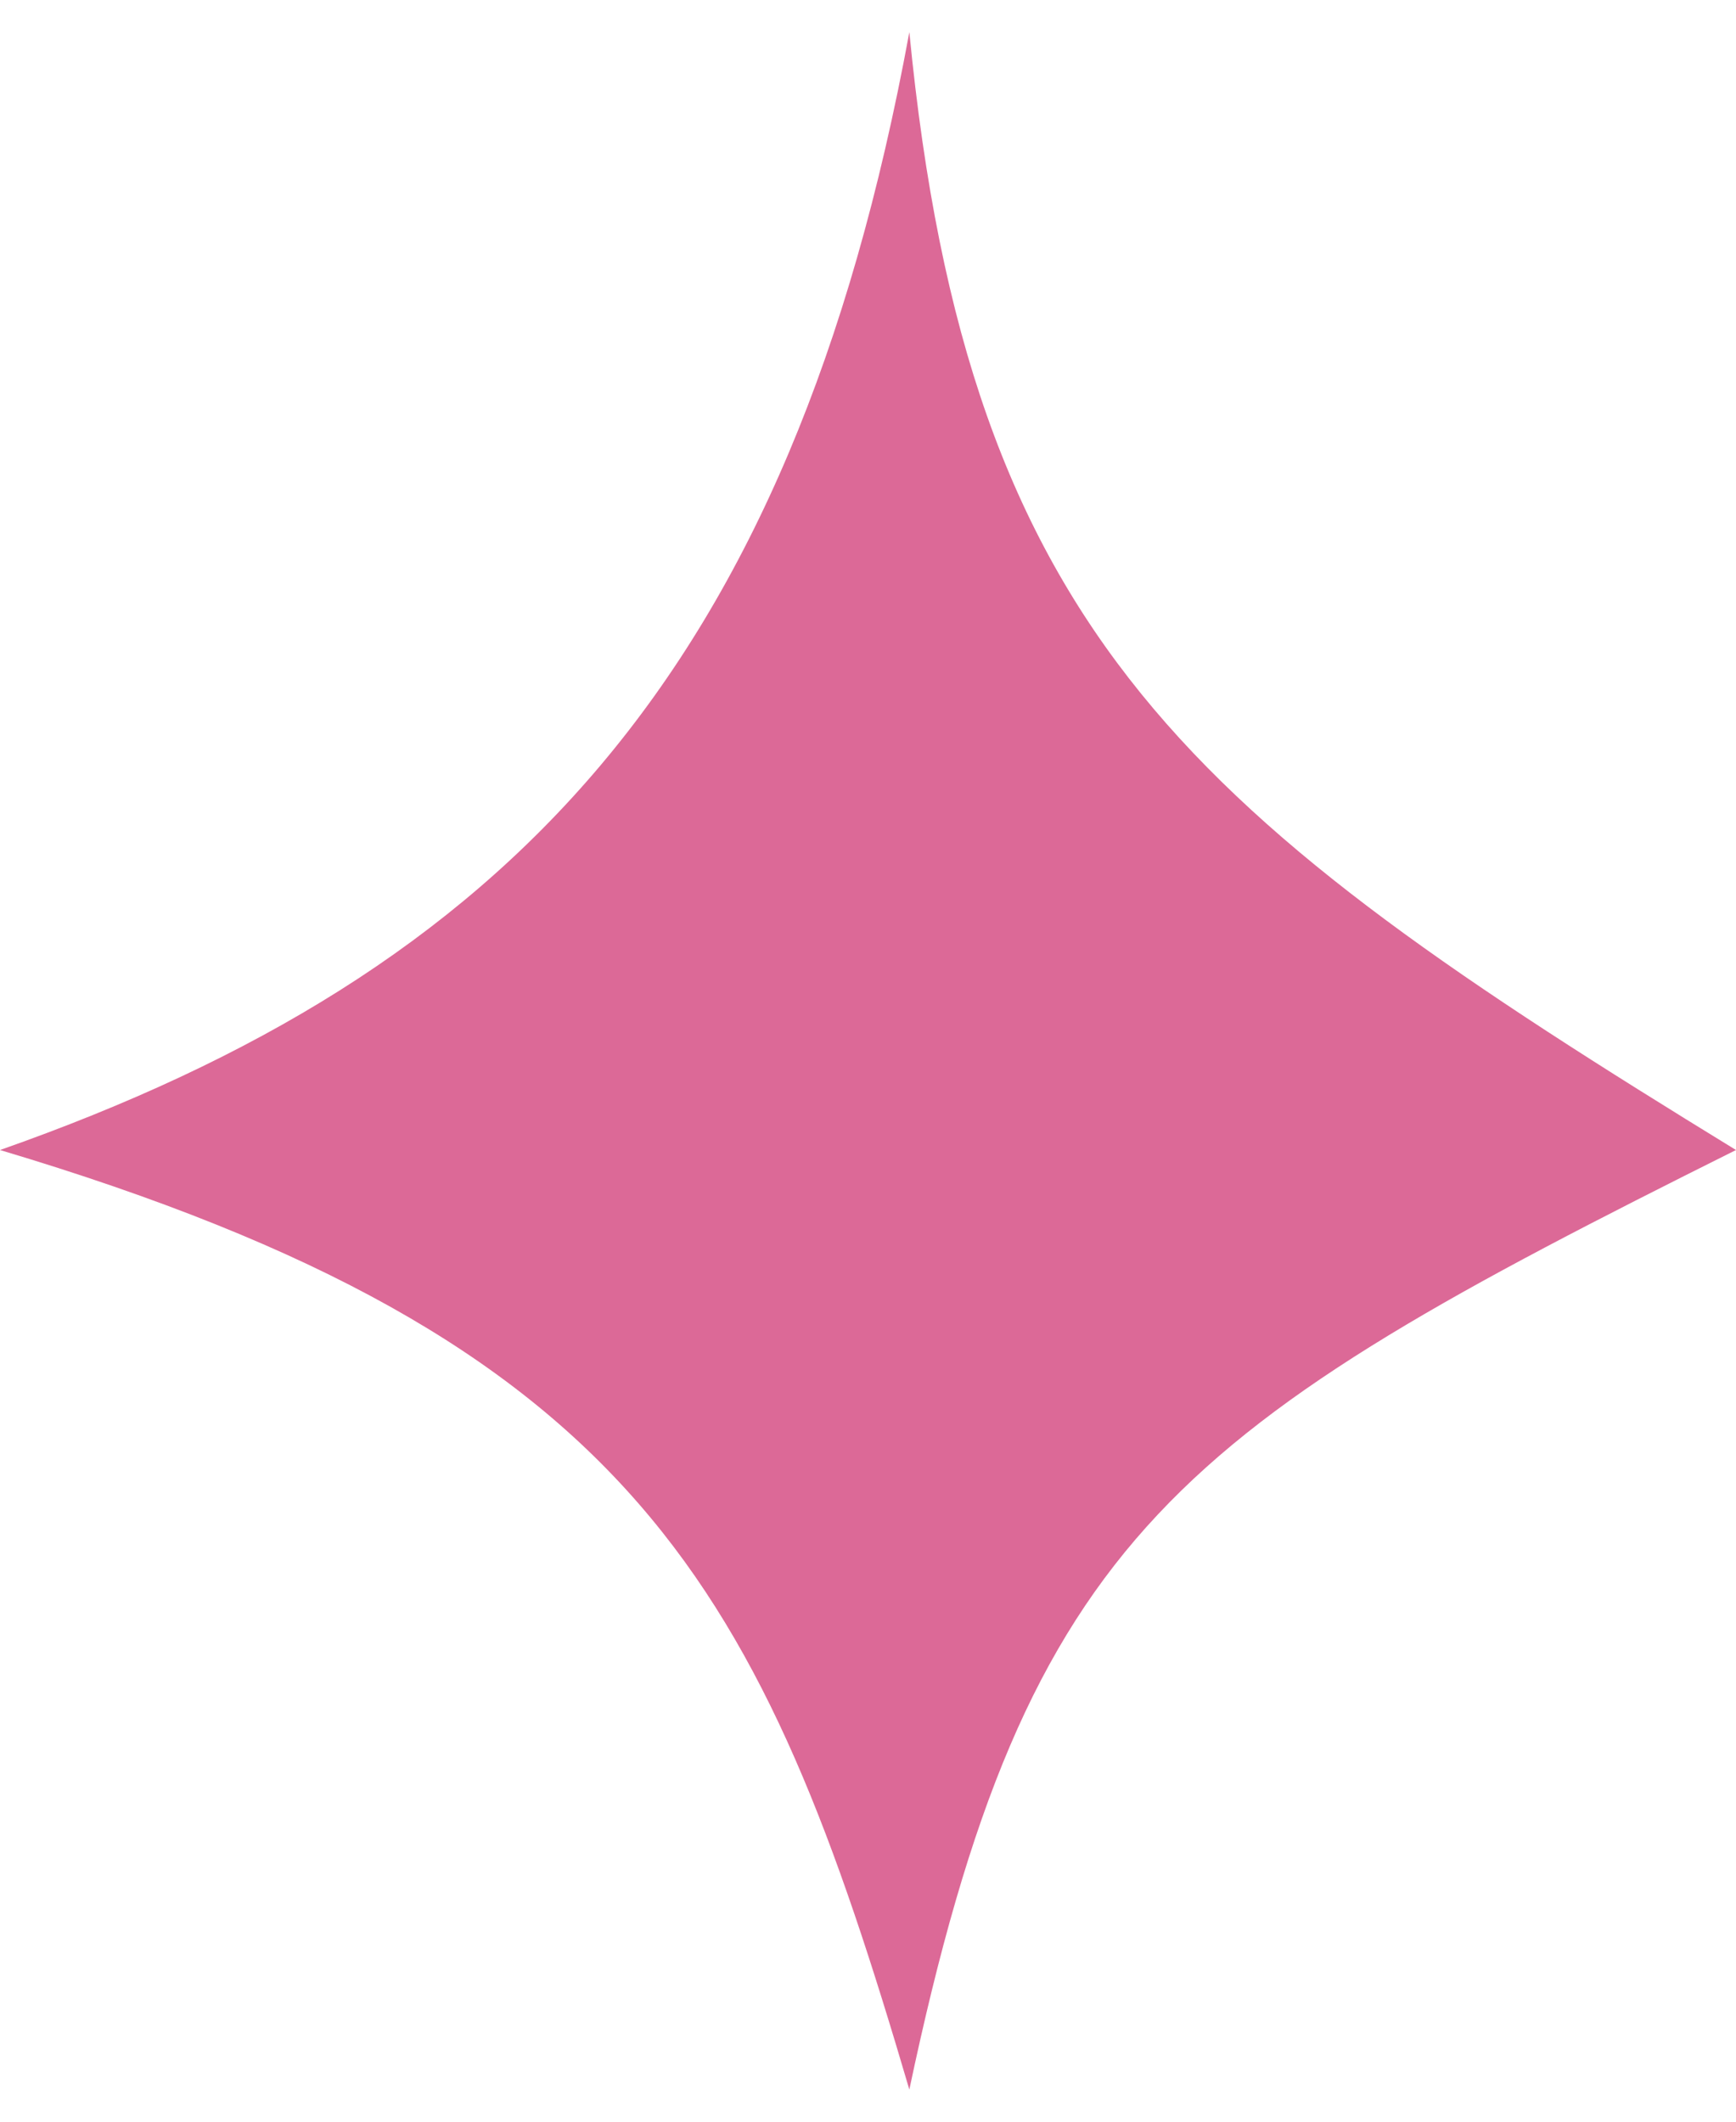 <svg width="27" height="33" viewBox="0 0 27 33" fill="none" xmlns="http://www.w3.org/2000/svg">
<path d="M0 17.887C7.898 15.113 12.306 10.488 14.143 0.5C15.061 9.934 18.551 12.708 27 17.887C18.325 22.216 15.98 23.806 14.143 32.5C11.858 24.727 9.918 20.847 0 17.887Z" fill="#DC6997"/>
</svg>

